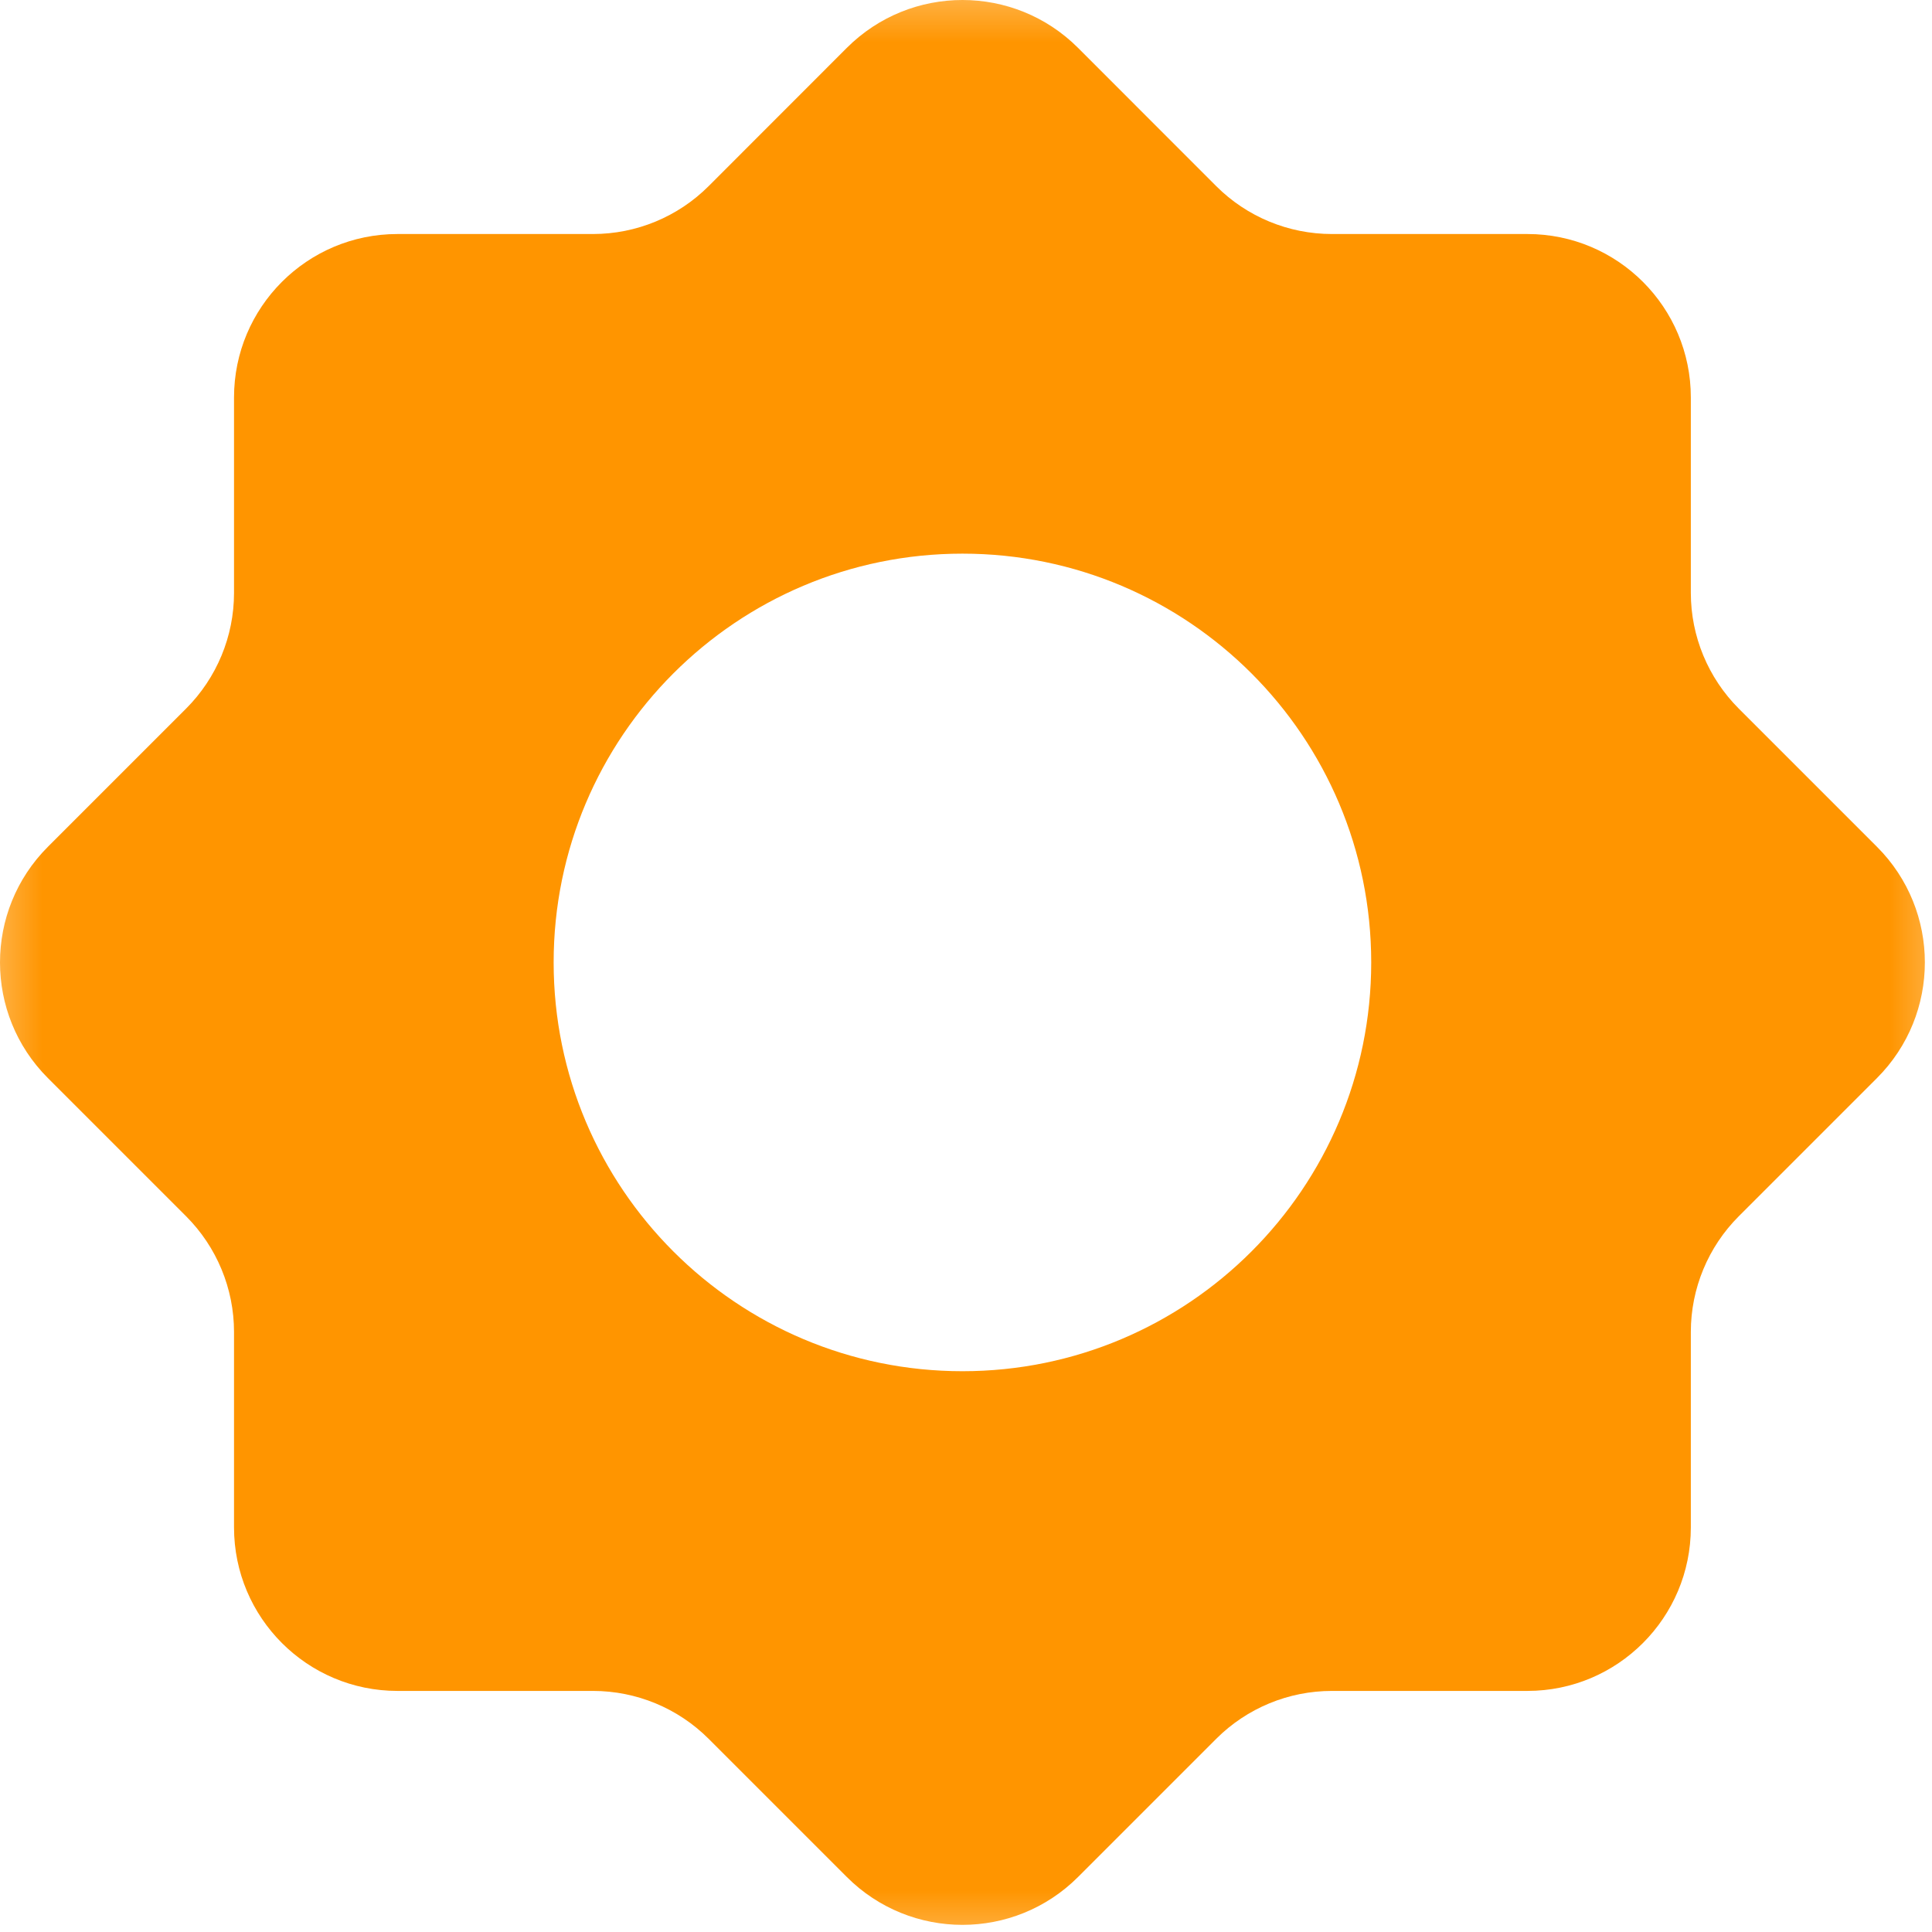 <?xml version="1.0" encoding="UTF-8"?>
<svg class="icon" width="200px" height="200.00px" viewBox="0 0 23 23" version="1.1" xmlns="http://www.w3.org/2000/svg" xmlns:xlink="http://www.w3.org/1999/xlink">
    <!-- Generator: Sketch 49 (51002) - http://www.bohemiancoding.com/sketch -->
    <title>Page 1</title>
    <desc>Created with Sketch.</desc>
    <defs>
        <polygon id="path-1" points="0.5 0.5 24.5 0.5 24.5 24.5 0.5 24.5"></polygon>
    </defs>
    <g id="Page-1" stroke="none" stroke-width="1" fill="none" fill-rule="evenodd">
        <g id="我的实验2" transform="translate(-35, -475)">
            <g id="Page-1" transform="translate(34, 474)">
                <mask id="mask-2" fill="white">
                    <use xlink:href="#path-1"></use>
                </mask>
                <g id="Clip-2"></g>
                <path d="M12.458,17.324 C9.77,17.324 7.591,15.145 7.591,12.457 C7.591,9.77 9.77,7.591 12.458,7.591 C15.145,7.591 17.324,9.77 17.324,12.457 C17.324,15.145 15.145,17.324 12.458,17.324 M23.345,11.081 L21.7,9.436 C21.335,9.071 21.129,8.575 21.129,8.059 L21.129,5.732 C21.129,4.657 20.258,3.786 19.183,3.786 L16.856,3.786 C16.34,3.786 15.844,3.581 15.479,3.216 L13.834,1.57 C13.074,0.81 11.841,0.81 11.081,1.57 L9.436,3.216 C9.071,3.581 8.576,3.786 8.059,3.786 L5.732,3.786 C4.657,3.786 3.786,4.657 3.786,5.732 L3.786,8.059 C3.786,8.575 3.58,9.071 3.215,9.436 L1.57,11.081 C0.81,11.841 0.81,13.074 1.57,13.834 L3.215,15.479 C3.58,15.844 3.786,16.34 3.786,16.856 L3.786,19.183 C3.786,20.258 4.657,21.13 5.732,21.13 L8.059,21.13 C8.576,21.13 9.071,21.335 9.436,21.7 L11.081,23.345 C11.841,24.105 13.074,24.105 13.834,23.345 L15.479,21.7 C15.844,21.335 16.34,21.13 16.856,21.13 L19.183,21.13 C20.258,21.13 21.129,20.258 21.129,19.183 L21.129,16.856 C21.129,16.34 21.335,15.844 21.7,15.479 L23.345,13.834 C24.105,13.074 24.105,11.841 23.345,11.081" id="Fill-1" fill="#FF9500" mask="url(#mask-2)"></path>
            </g>
        </g>
    </g>
</svg>